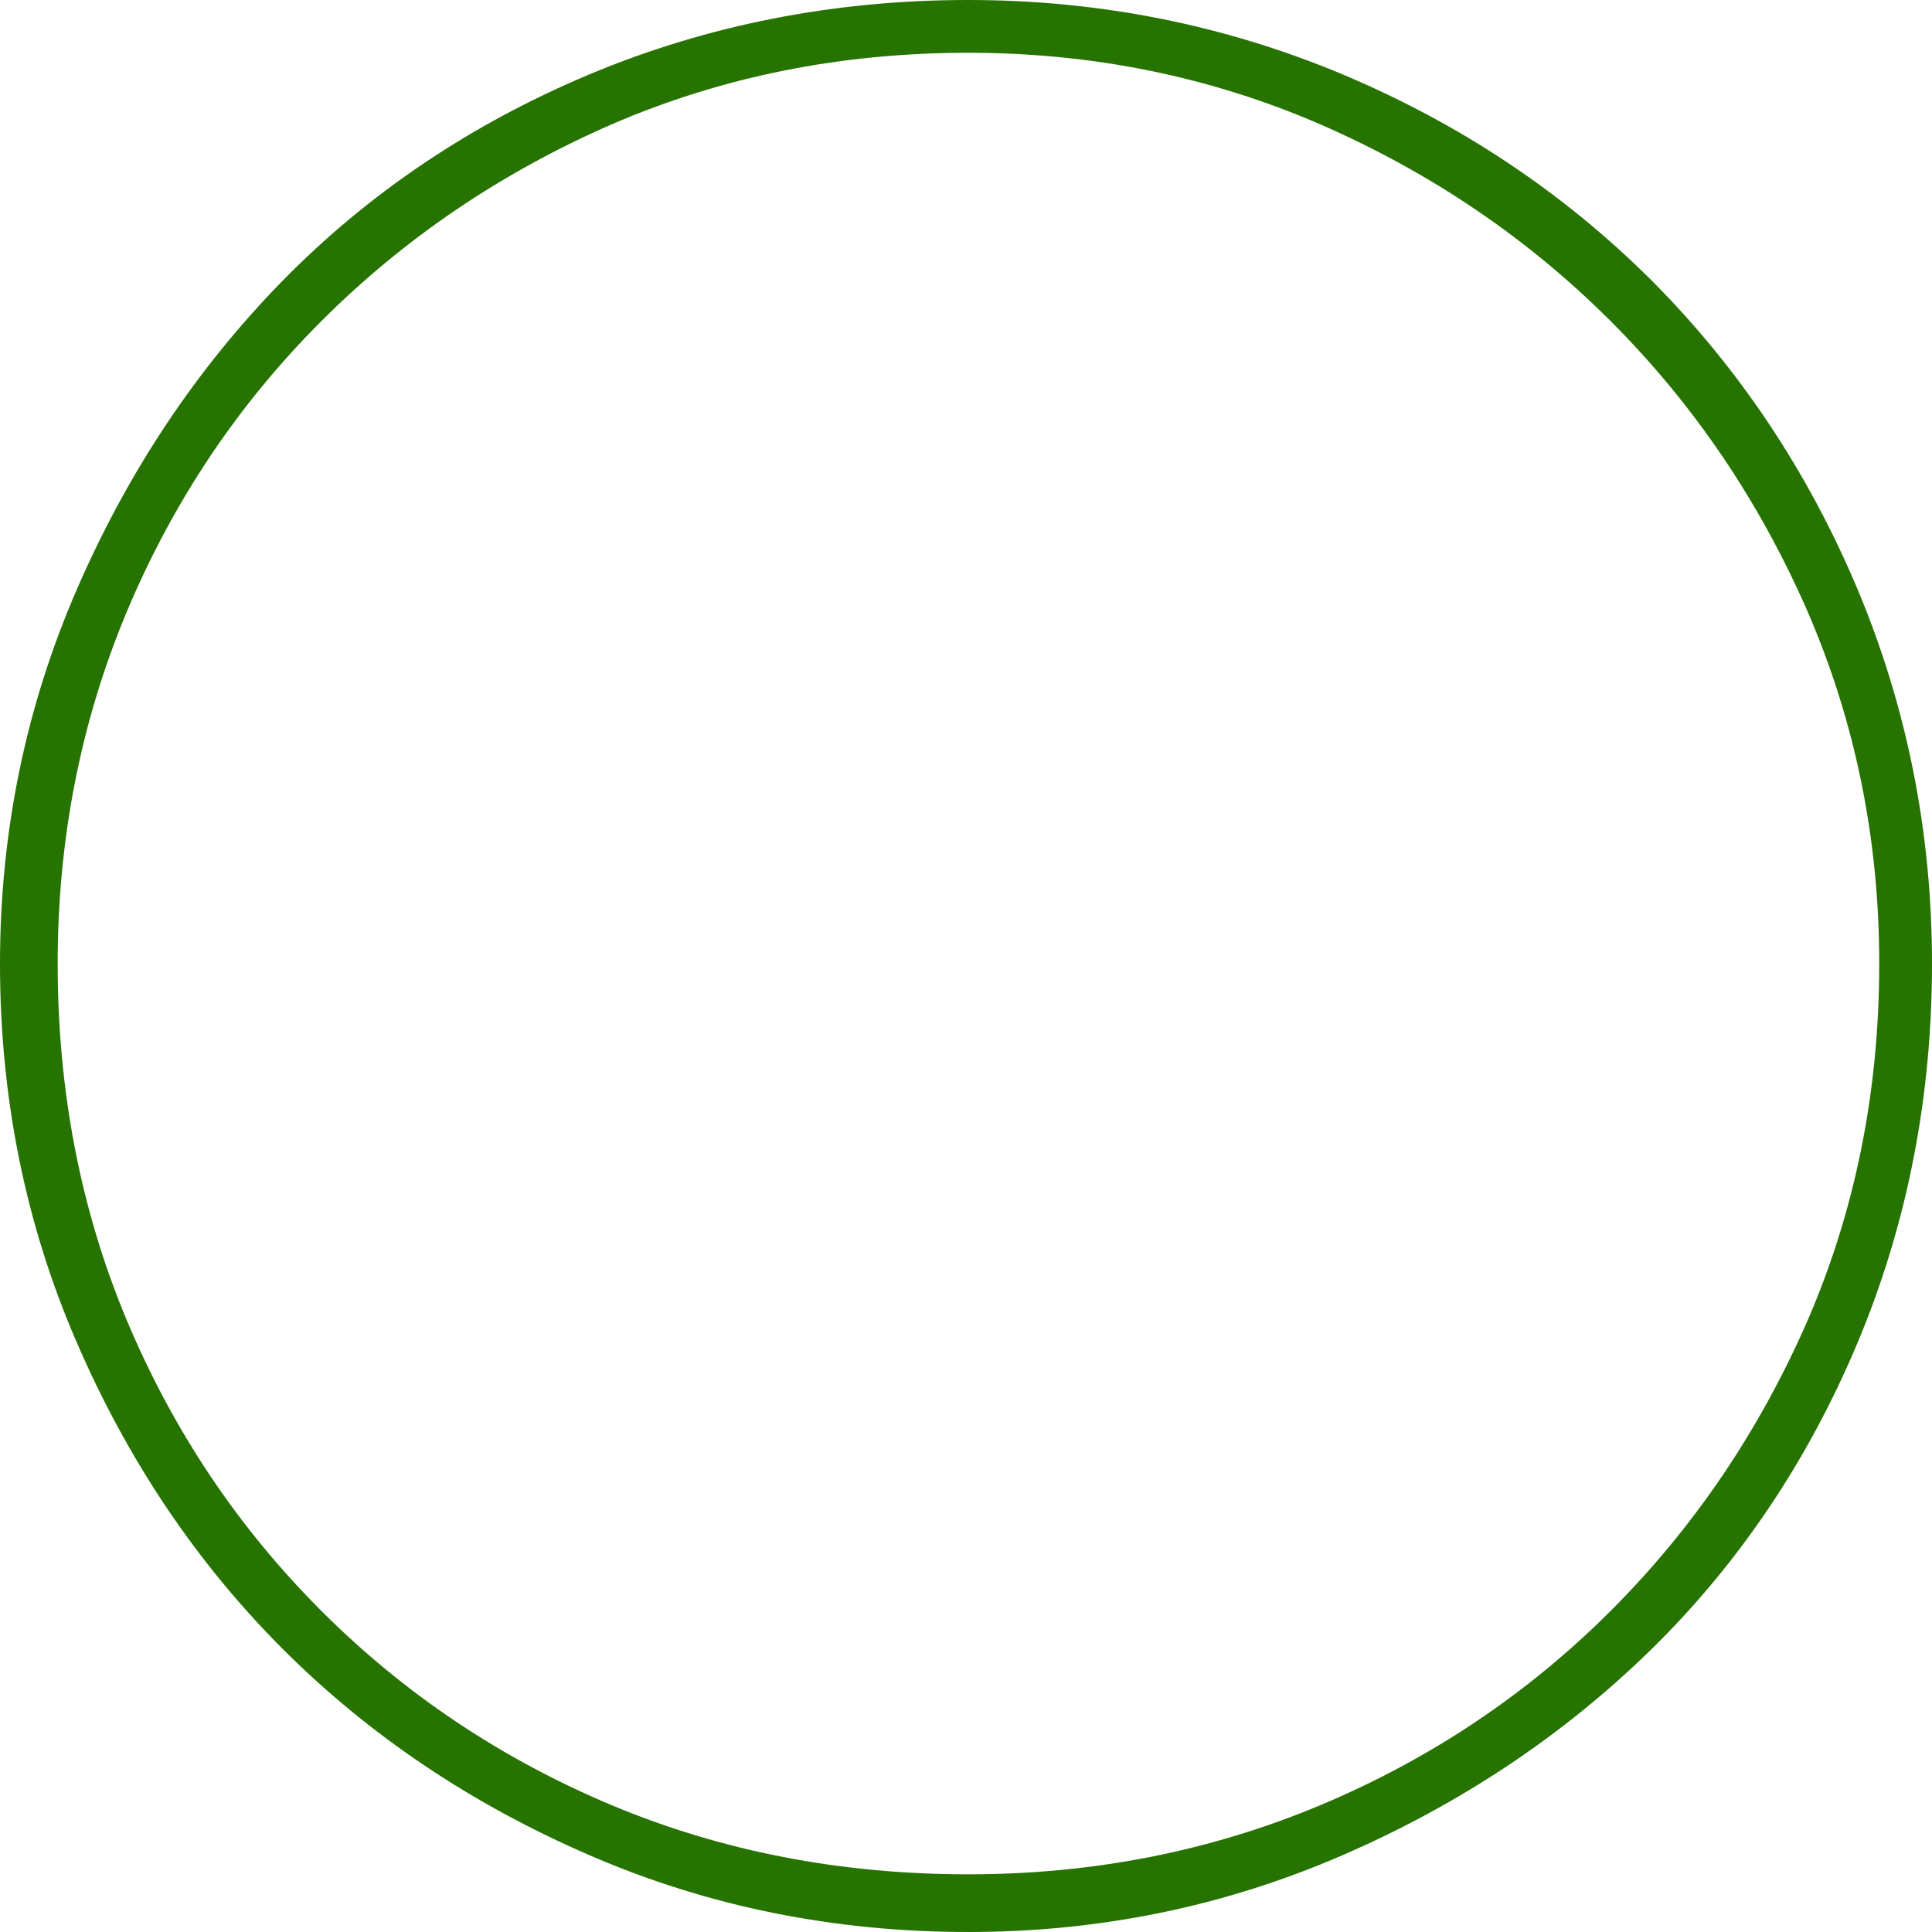 <?xml version="1.0" encoding="UTF-8" standalone="no"?>
<svg viewBox="0 -6.297 6.297 6.297"
 xmlns="http://www.w3.org/2000/svg" xmlns:xlink="http://www.w3.org/1999/xlink"  version="1.2" baseProfile="tiny">
<title>Qt SVG Document</title>
<desc>Generated with Qt</desc>
<defs>
</defs>
<g fill="none" stroke="black" stroke-width="1" fill-rule="evenodd" stroke-linecap="square" stroke-linejoin="bevel" >

<g fill="#267300" fill-opacity="1" stroke="none" transform="matrix(1,0,0,1,0,0)"
font-family="ESRI Default Marker" font-size="7" font-weight="400" font-style="normal" 
>
<path vector-effect="none" fill-rule="nonzero" d="M6.297,-3.156 C6.297,-2.719 6.216,-2.307 6.055,-1.922 C5.893,-1.536 5.669,-1.203 5.383,-0.922 C5.096,-0.641 4.76,-0.417 4.375,-0.25 C3.99,-0.083 3.583,0 3.156,0 C2.719,0 2.307,-0.083 1.922,-0.25 C1.536,-0.417 1.203,-0.641 0.922,-0.922 C0.641,-1.203 0.417,-1.536 0.25,-1.922 C0.083,-2.307 0,-2.719 0,-3.156 C0,-3.583 0.083,-3.99 0.25,-4.375 C0.417,-4.76 0.641,-5.096 0.922,-5.383 C1.203,-5.669 1.536,-5.893 1.922,-6.055 C2.307,-6.216 2.719,-6.297 3.156,-6.297 C3.583,-6.297 3.99,-6.216 4.375,-6.055 C4.76,-5.893 5.096,-5.669 5.383,-5.383 C5.669,-5.096 5.893,-4.76 6.055,-4.375 C6.216,-3.99 6.297,-3.583 6.297,-3.156 M6.125,-3.156 C6.125,-3.562 6.047,-3.945 5.891,-4.305 C5.734,-4.664 5.521,-4.979 5.25,-5.25 C4.979,-5.521 4.664,-5.734 4.305,-5.891 C3.945,-6.047 3.562,-6.125 3.156,-6.125 C2.74,-6.125 2.352,-6.047 1.992,-5.891 C1.633,-5.734 1.318,-5.521 1.047,-5.25 C0.776,-4.979 0.565,-4.664 0.414,-4.305 C0.263,-3.945 0.188,-3.562 0.188,-3.156 C0.188,-2.74 0.263,-2.352 0.414,-1.992 C0.565,-1.633 0.776,-1.318 1.047,-1.047 C1.318,-0.776 1.633,-0.565 1.992,-0.414 C2.352,-0.263 2.74,-0.188 3.156,-0.188 C3.562,-0.188 3.945,-0.263 4.305,-0.414 C4.664,-0.565 4.979,-0.776 5.25,-1.047 C5.521,-1.318 5.734,-1.633 5.891,-1.992 C6.047,-2.352 6.125,-2.74 6.125,-3.156 "/>
</g>
</g>
</svg>
